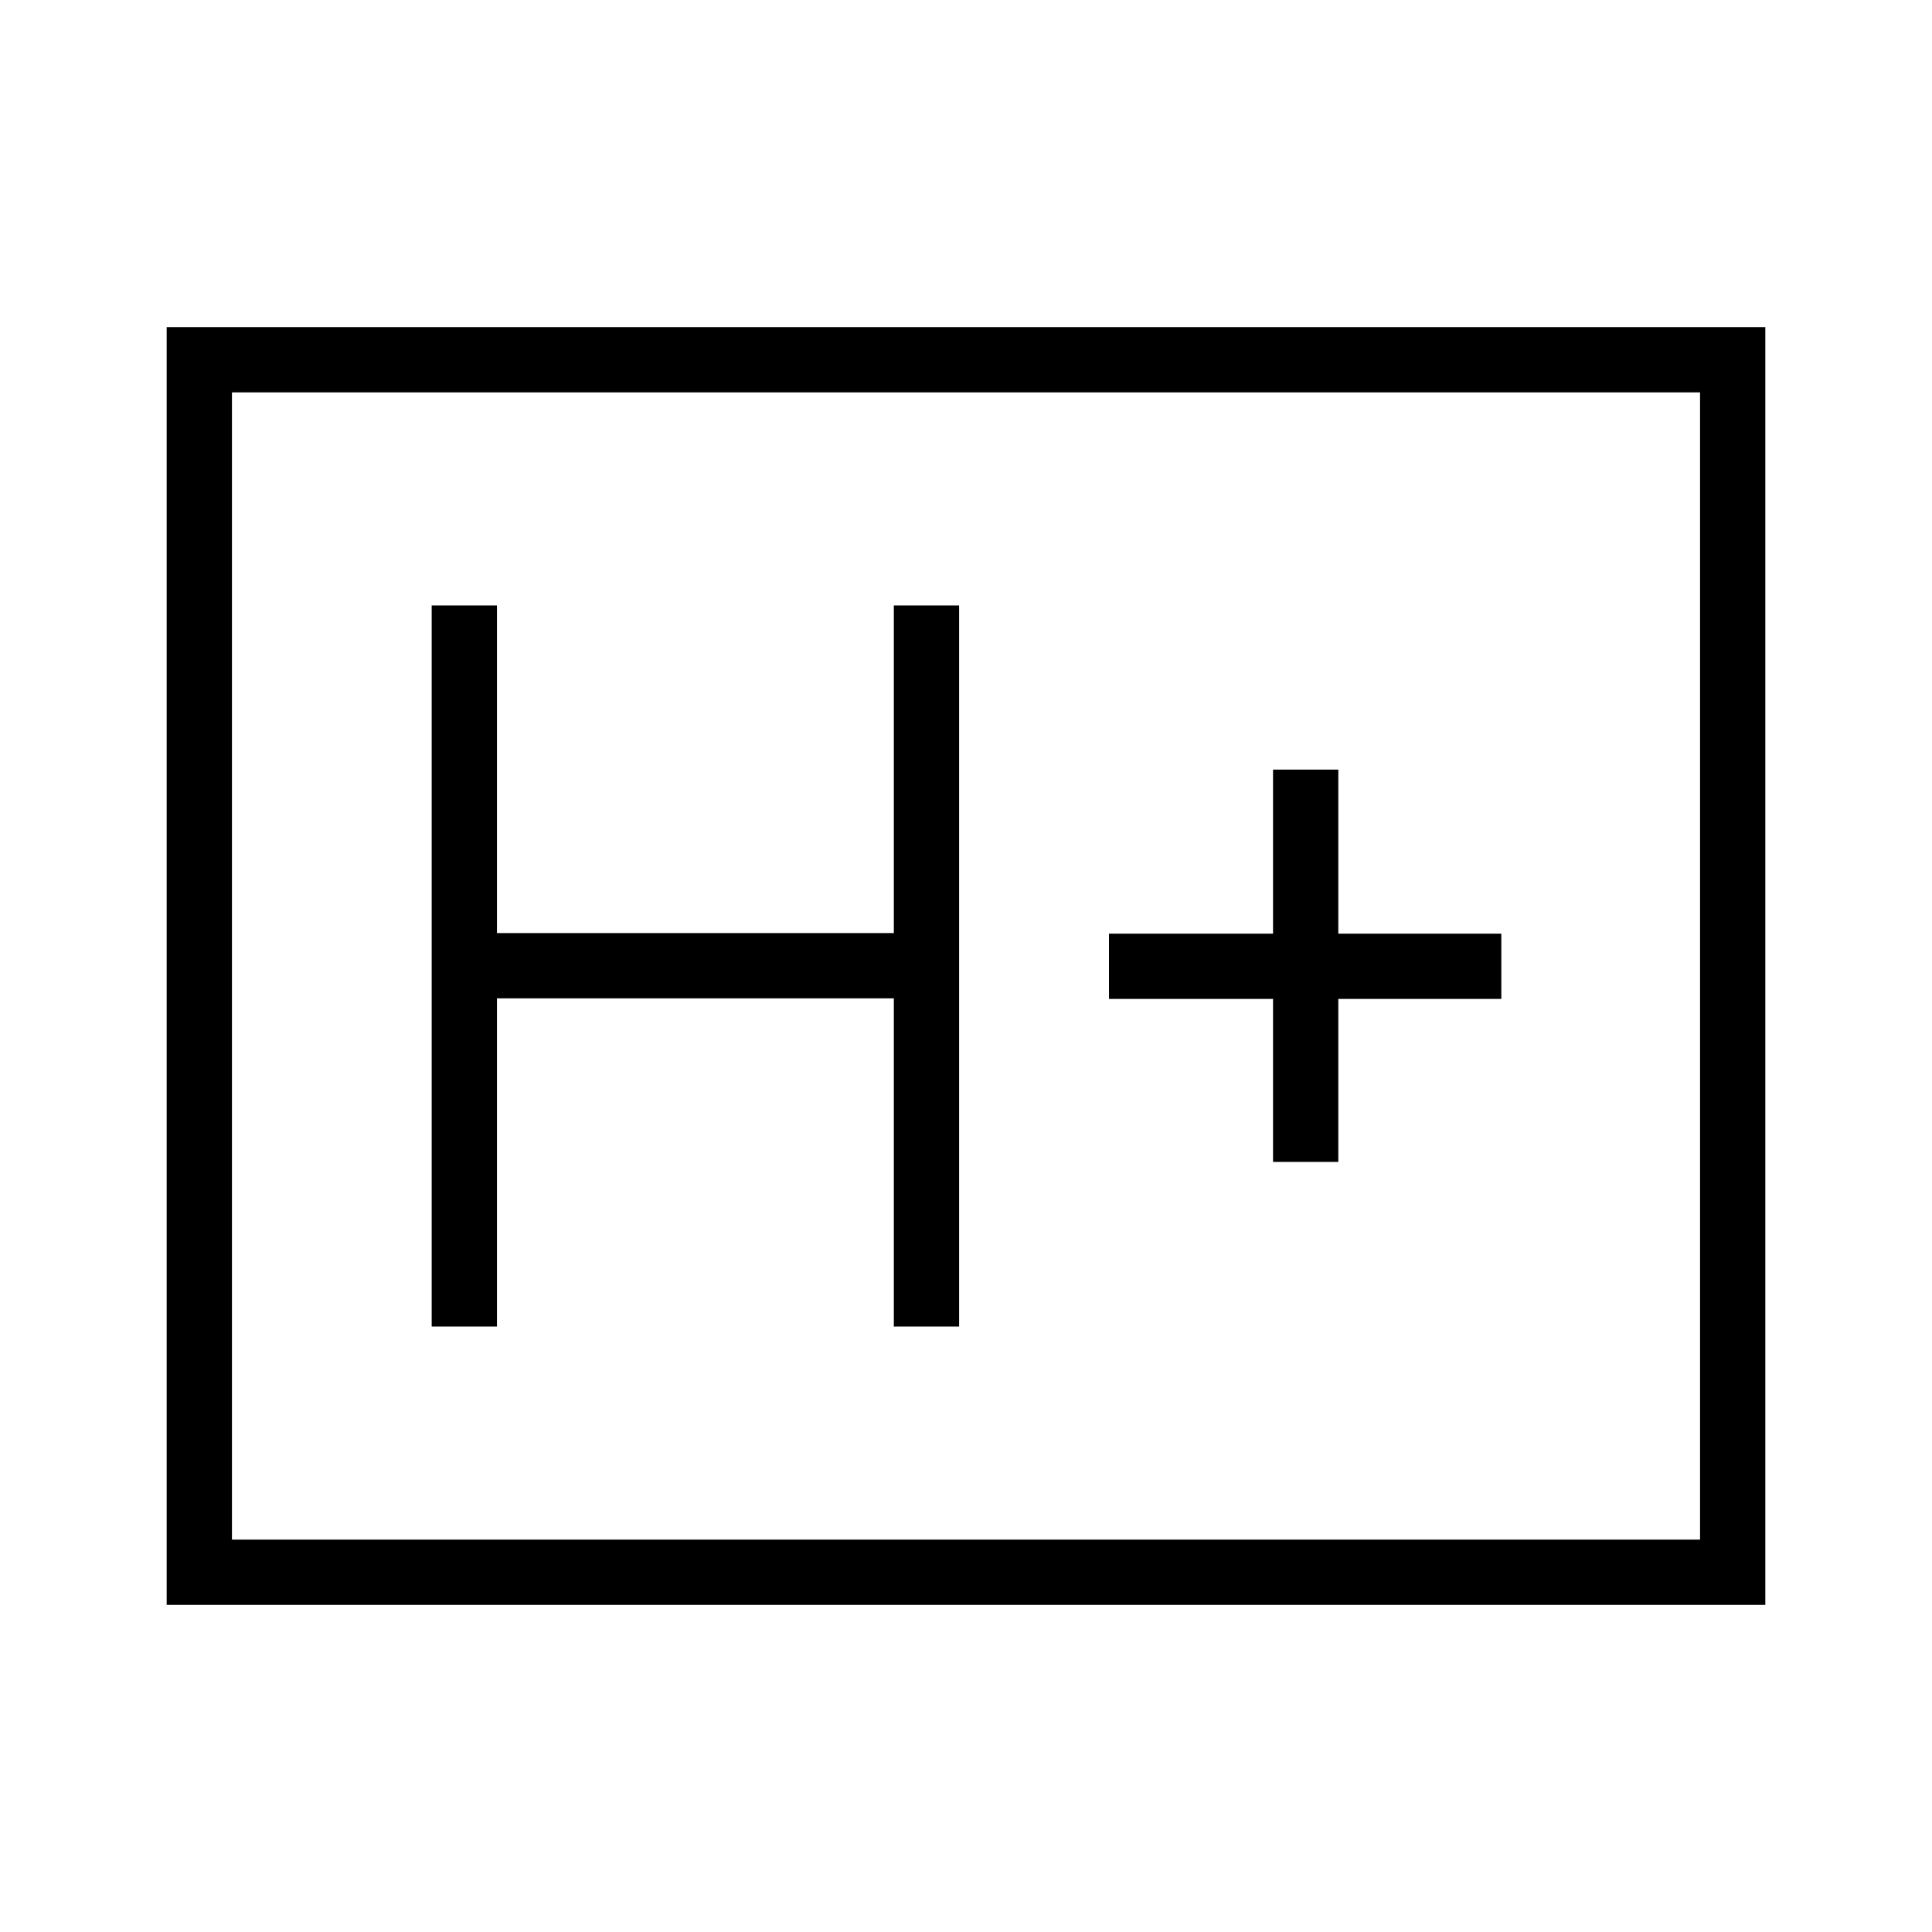 <svg xmlns="http://www.w3.org/2000/svg" height="40" viewBox="0 96 960 960" width="40"><path d="M214.5 755.154h32.436V592.077h197.205v163.077h32.436V396.846h-32.436v162.795H246.936V396.846H214.5v358.308Zm418.064-81.795H665v-81h81v-32.436h-81V478.41h-32.436v81.513h-81.513v32.436h81.513v81ZM82.82 893.462V258.538h794.36v634.924H82.82Zm32.436-32.436h729.488V290.974H115.256v570.052Zm0 0V290.974v570.052Z"/></svg>